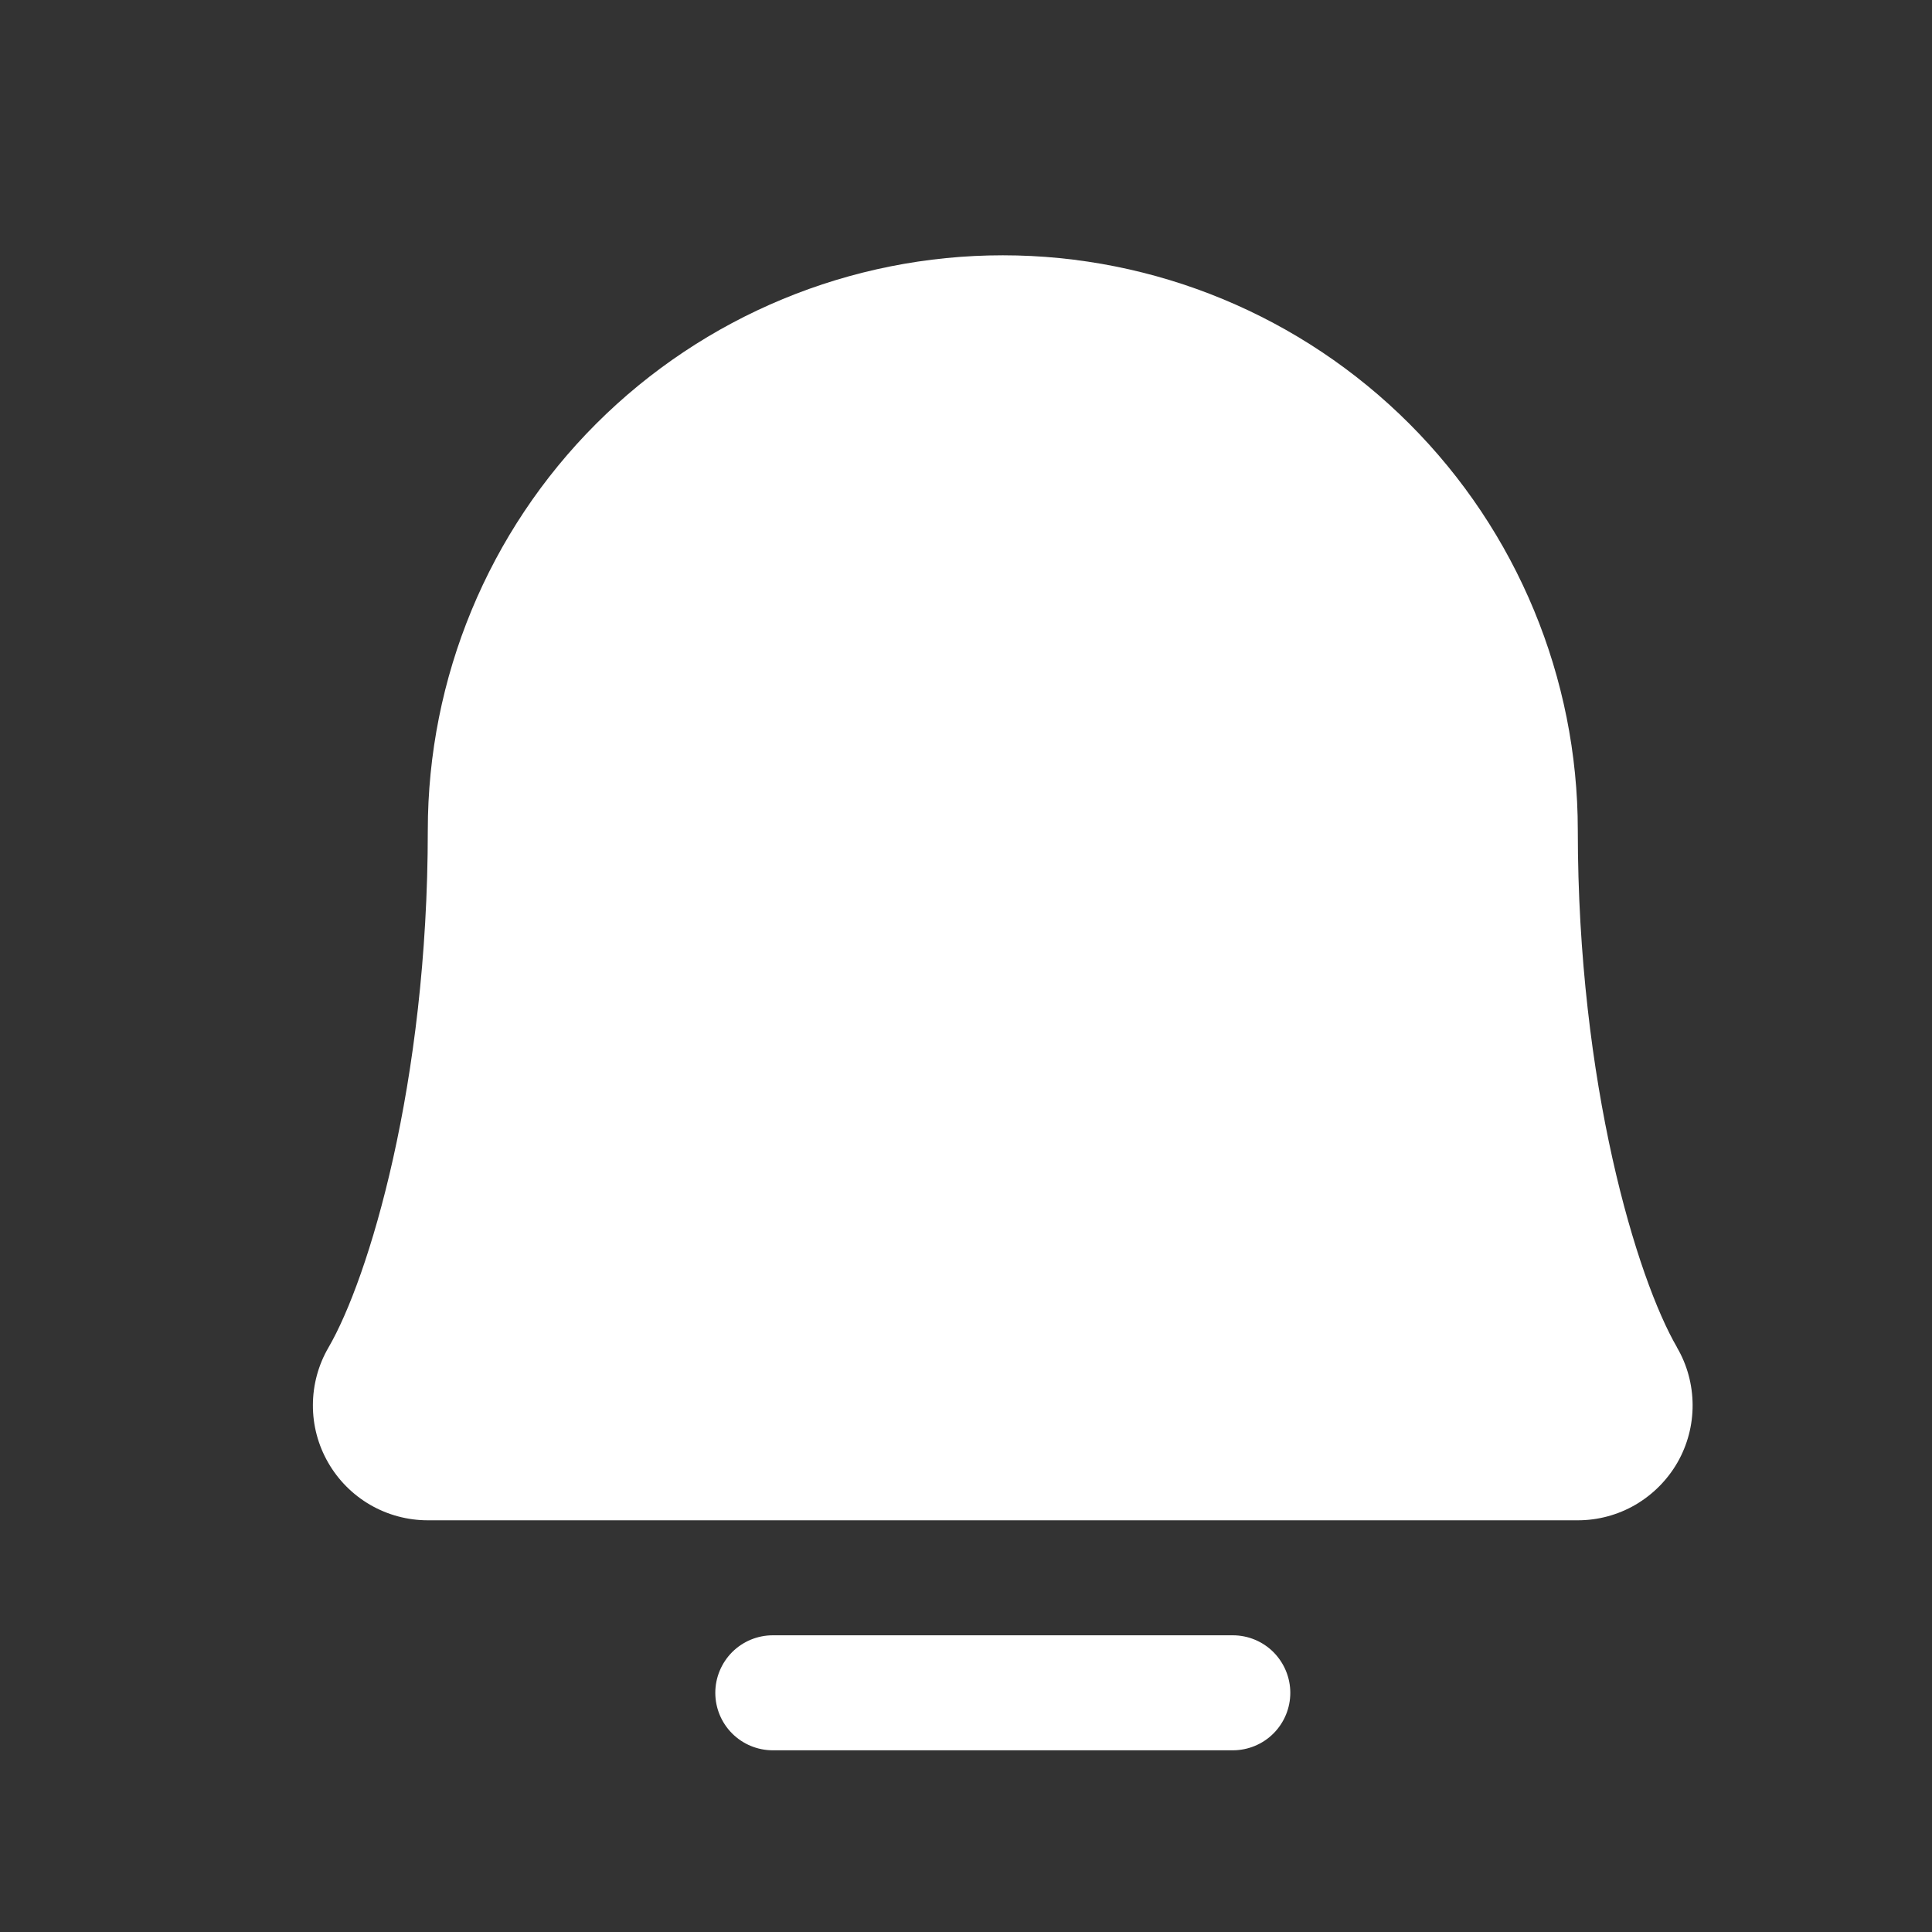 <svg width="21" height="21" viewBox="0 0 21 21" fill="none" xmlns="http://www.w3.org/2000/svg">
<rect x="0" y="0" width="21" height="21" fill="#333333" stroke="none"/>
<path d="M14.025 18.4C14.025 18.566 13.959 18.725 13.842 18.842C13.725 18.959 13.566 19.025 13.4 19.025H8.4C8.234 19.025 8.075 18.959 7.958 18.842C7.841 18.725 7.775 18.566 7.775 18.4C7.775 18.235 7.841 18.076 7.958 17.958C8.075 17.841 8.234 17.775 8.4 17.775H13.4C13.566 17.775 13.725 17.841 13.842 17.958C13.959 18.076 14.025 18.235 14.025 18.4ZM18.229 14.646C17.794 13.899 17.15 11.786 17.15 9.025C17.15 7.368 16.491 5.778 15.319 4.606C14.147 3.434 12.557 2.775 10.9 2.775C9.242 2.775 7.653 3.434 6.48 4.606C5.308 5.778 4.65 7.368 4.65 9.025C4.65 11.786 4.005 13.899 3.571 14.646C3.46 14.836 3.402 15.051 3.401 15.271C3.4 15.491 3.457 15.707 3.567 15.898C3.676 16.088 3.834 16.247 4.024 16.357C4.214 16.467 4.43 16.525 4.65 16.525H17.15C17.37 16.525 17.585 16.467 17.775 16.357C17.965 16.246 18.123 16.088 18.233 15.897C18.342 15.707 18.399 15.491 18.398 15.271C18.397 15.051 18.339 14.835 18.228 14.646H18.229Z" fill="white"/>
</svg>
